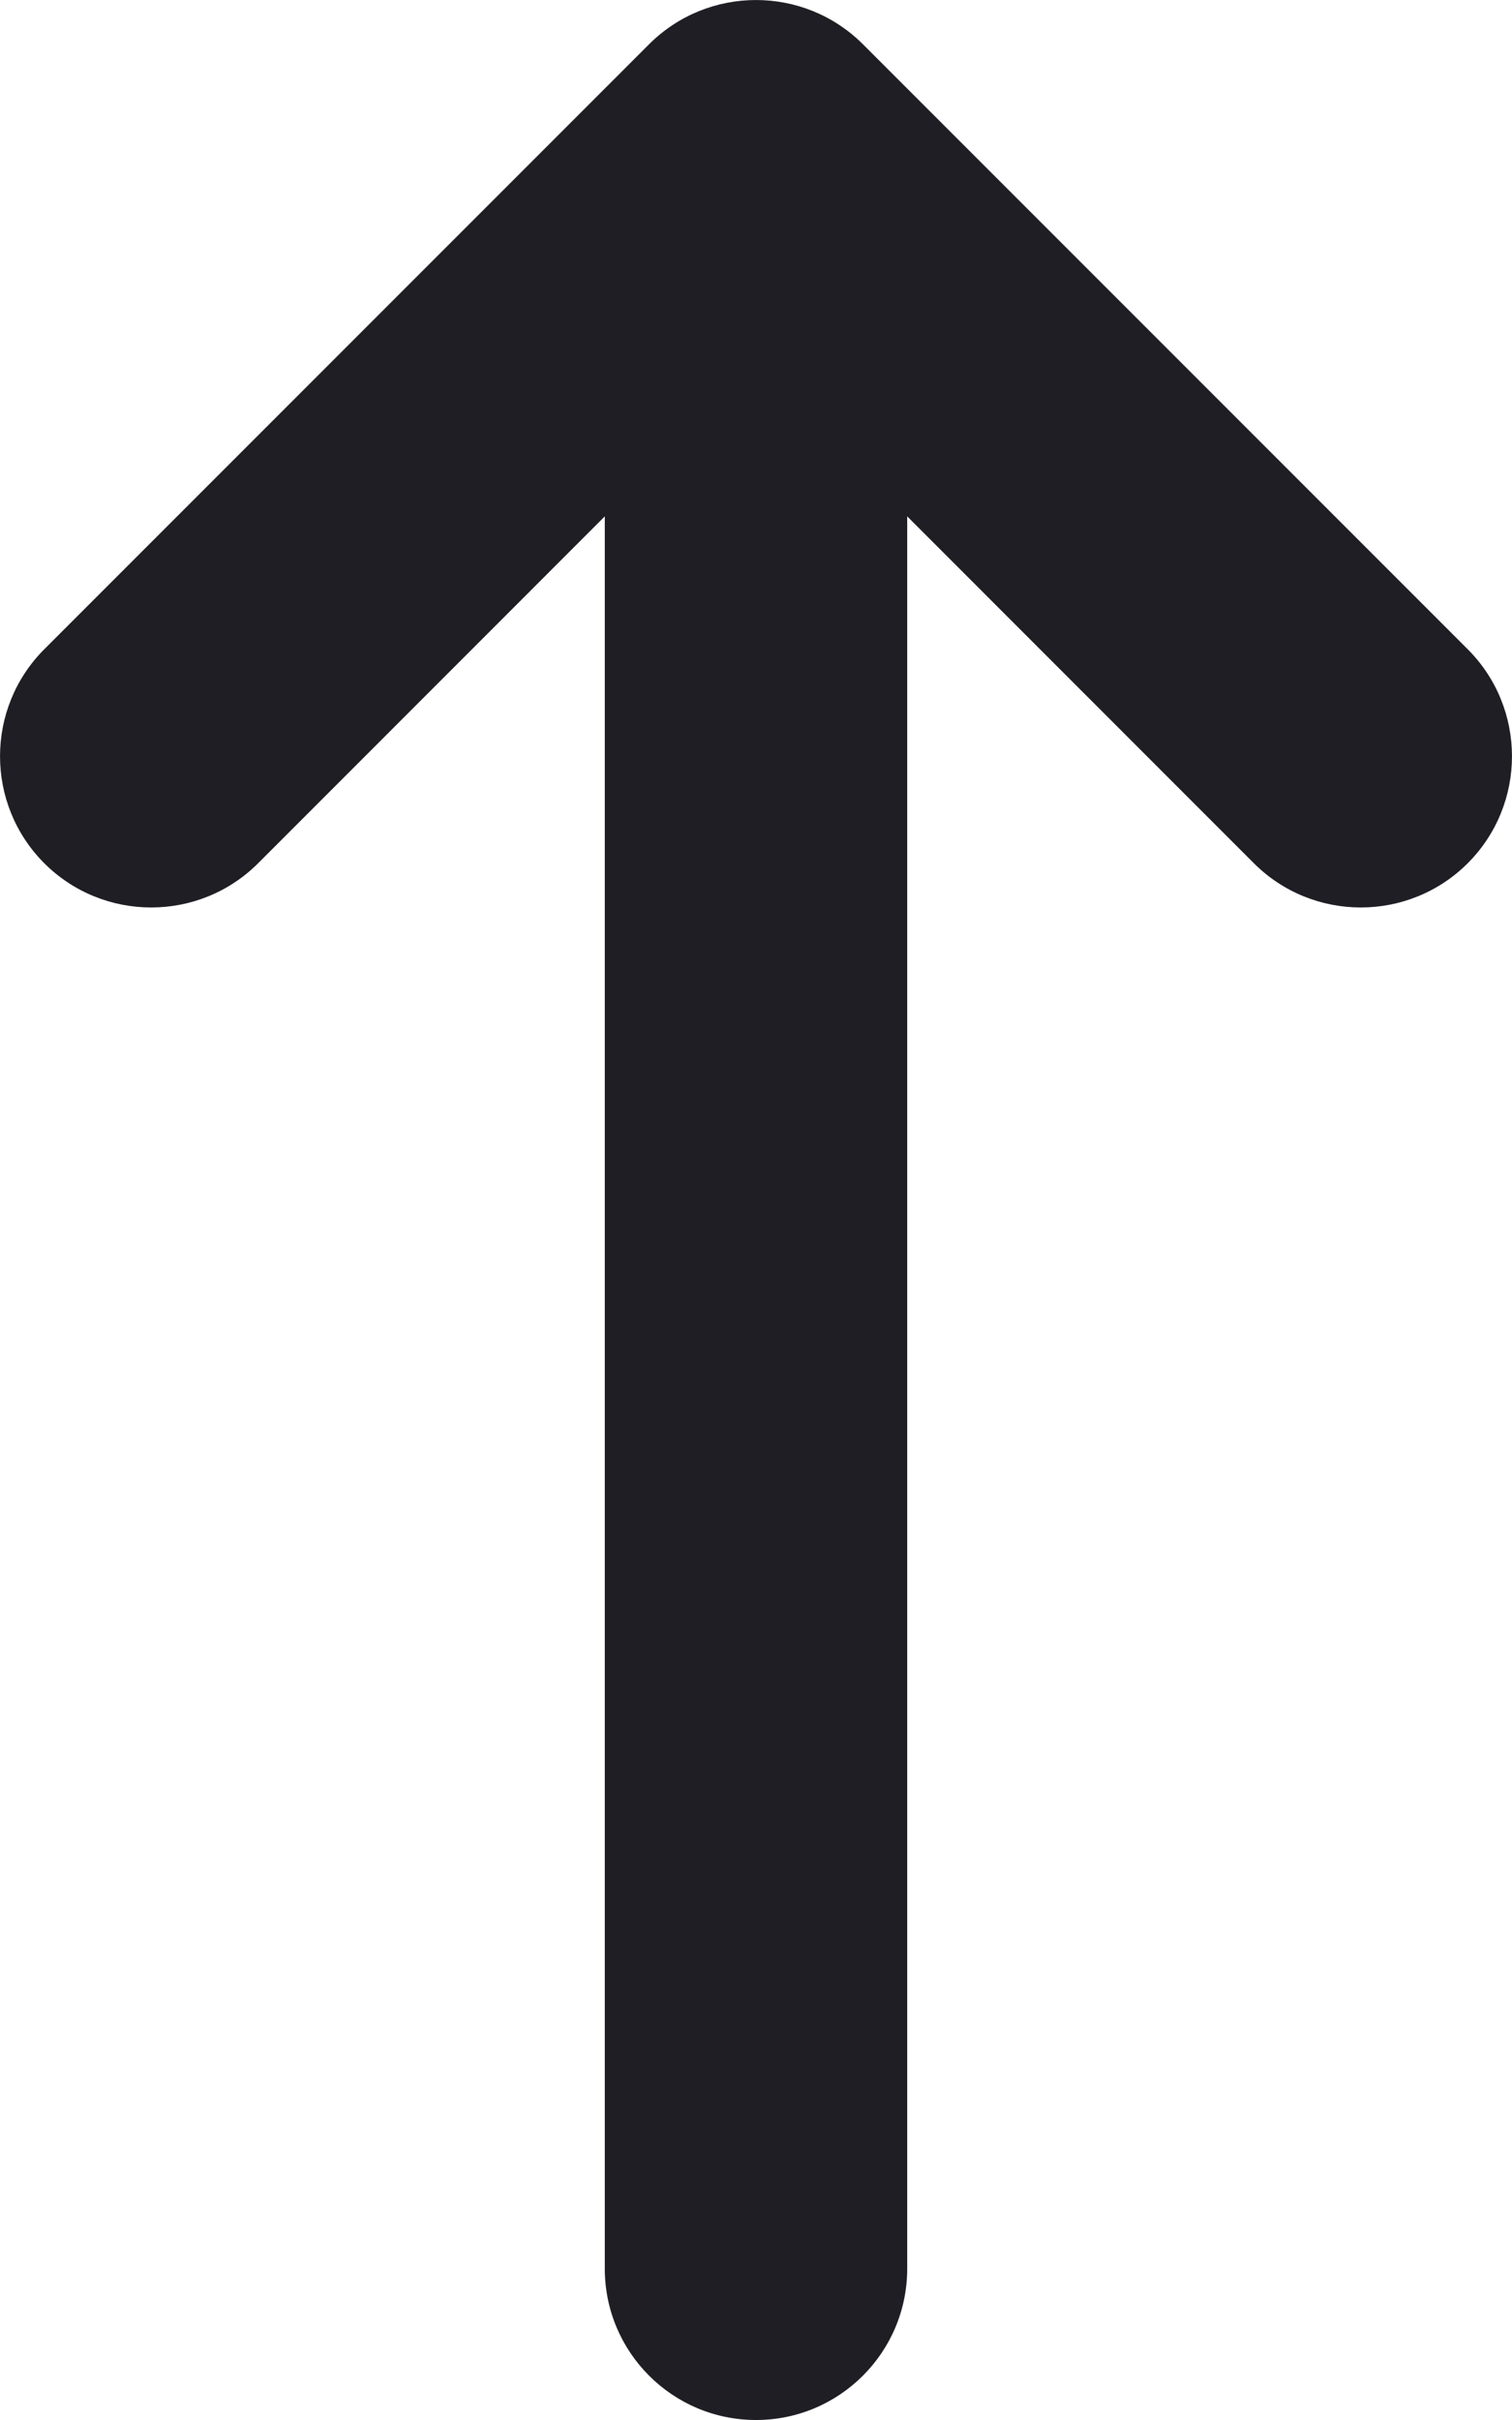 <svg id="meteor-icon-kit__solid-long-arrow-up" viewBox="0 0 15 24" fill="none" xmlns="http://www.w3.org/2000/svg"><path fill-rule="evenodd" clip-rule="evenodd" d="M9 5.121V22.5C9 23.328 8.328 24 7.5 24C6.672 24 6 23.328 6 22.5V5.121L2.561 8.561C1.975 9.146 1.025 9.146 0.439 8.561C-0.146 7.975 -0.146 7.025 0.439 6.439L6.439 0.439C7.025 -0.146 7.975 -0.146 8.561 0.439L14.561 6.439C15.146 7.025 15.146 7.975 14.561 8.561C13.975 9.146 13.025 9.146 12.439 8.561L9 5.121z" fill="#1E1E24"/></svg>